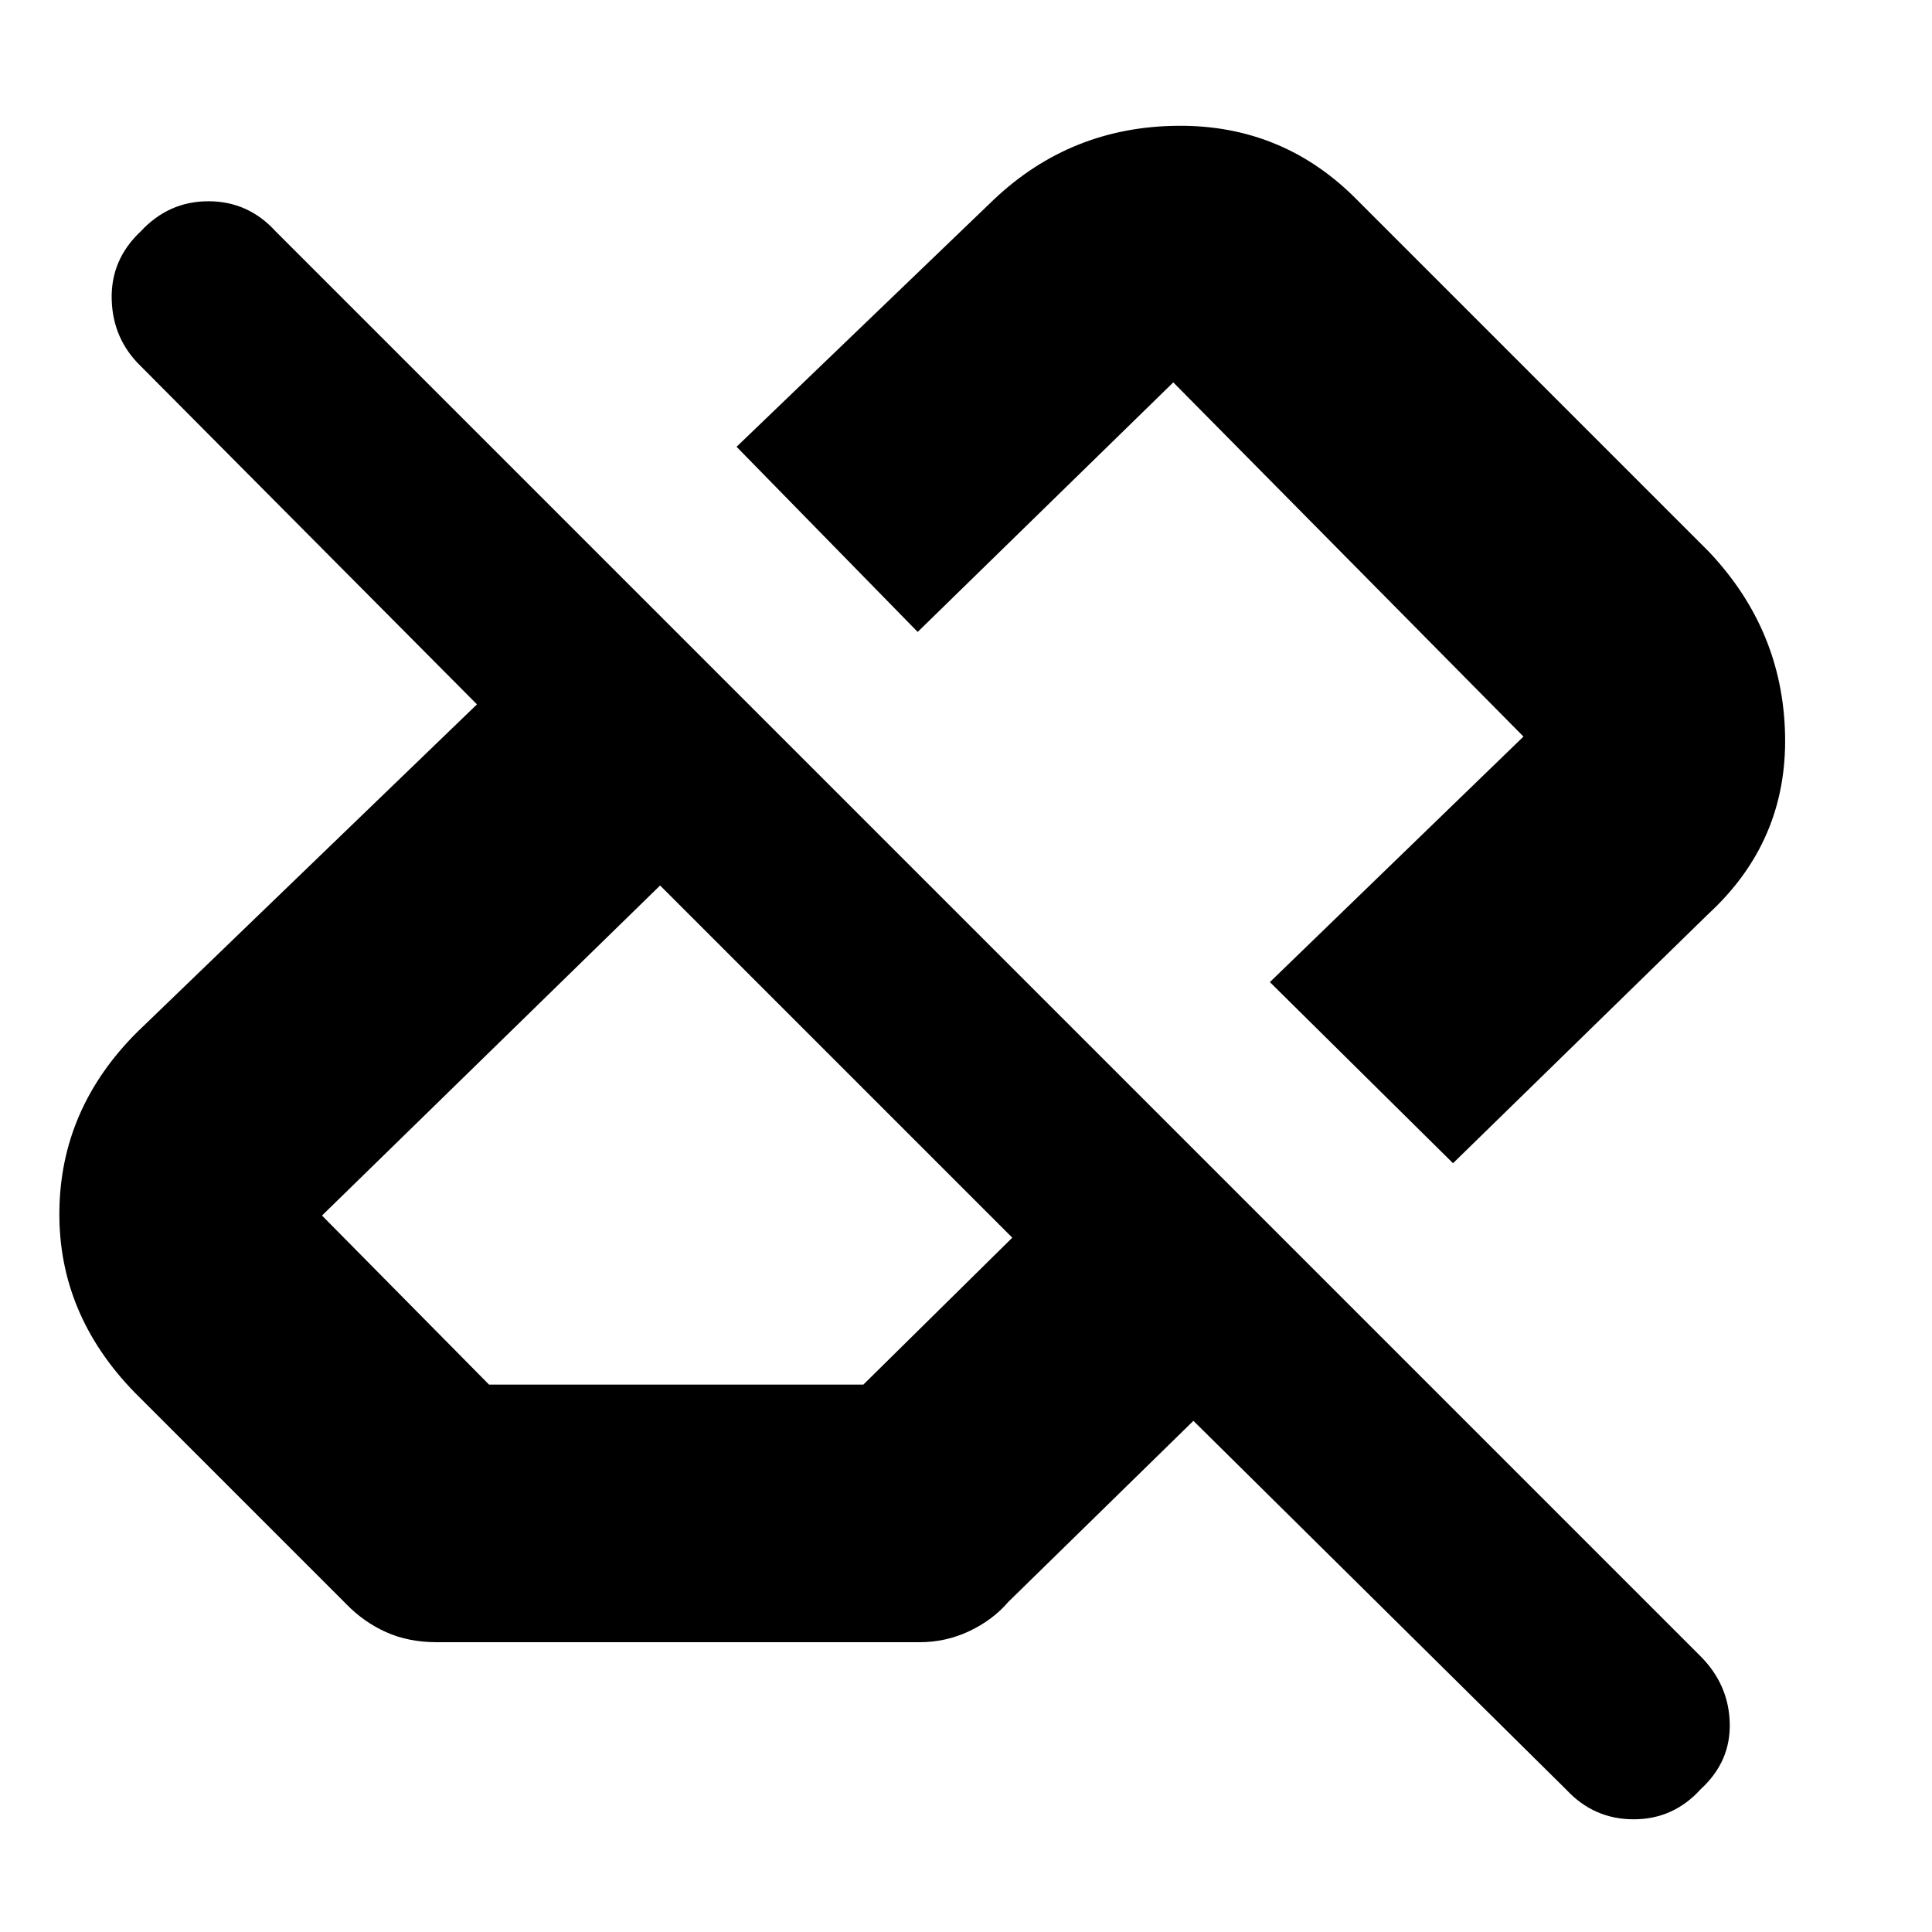 <svg xmlns="http://www.w3.org/2000/svg" height="20" viewBox="0 -960 960 960" width="20"><path d="M778.335-70.674 593-254l-92 90q-7.714 9-19.357 14.5Q470-144 457-144H217q-14 0-25.143-5T172-163L67-268q-38-39-37.5-90T68-447l169-163L70-778q-14-13.533-14.5-33.267Q55-831 69.895-845q13.895-15 33.666-15 19.772 0 33.439 15l707.919 707.919Q859-123 859.5-103.818T845.105-71q-13.561 15-33.333 15t-33.437-14.674ZM243-272h186l74-73-175-175-168 164 83 84Zm479-110-91-90 126-122-174-176-127 124-90-92 128-123q38.156-36 91.078-36.5Q638-898 675-860l174 174q37 39 38 91.5T849-506L722-382ZM544-559ZM416-430Z"/></svg>